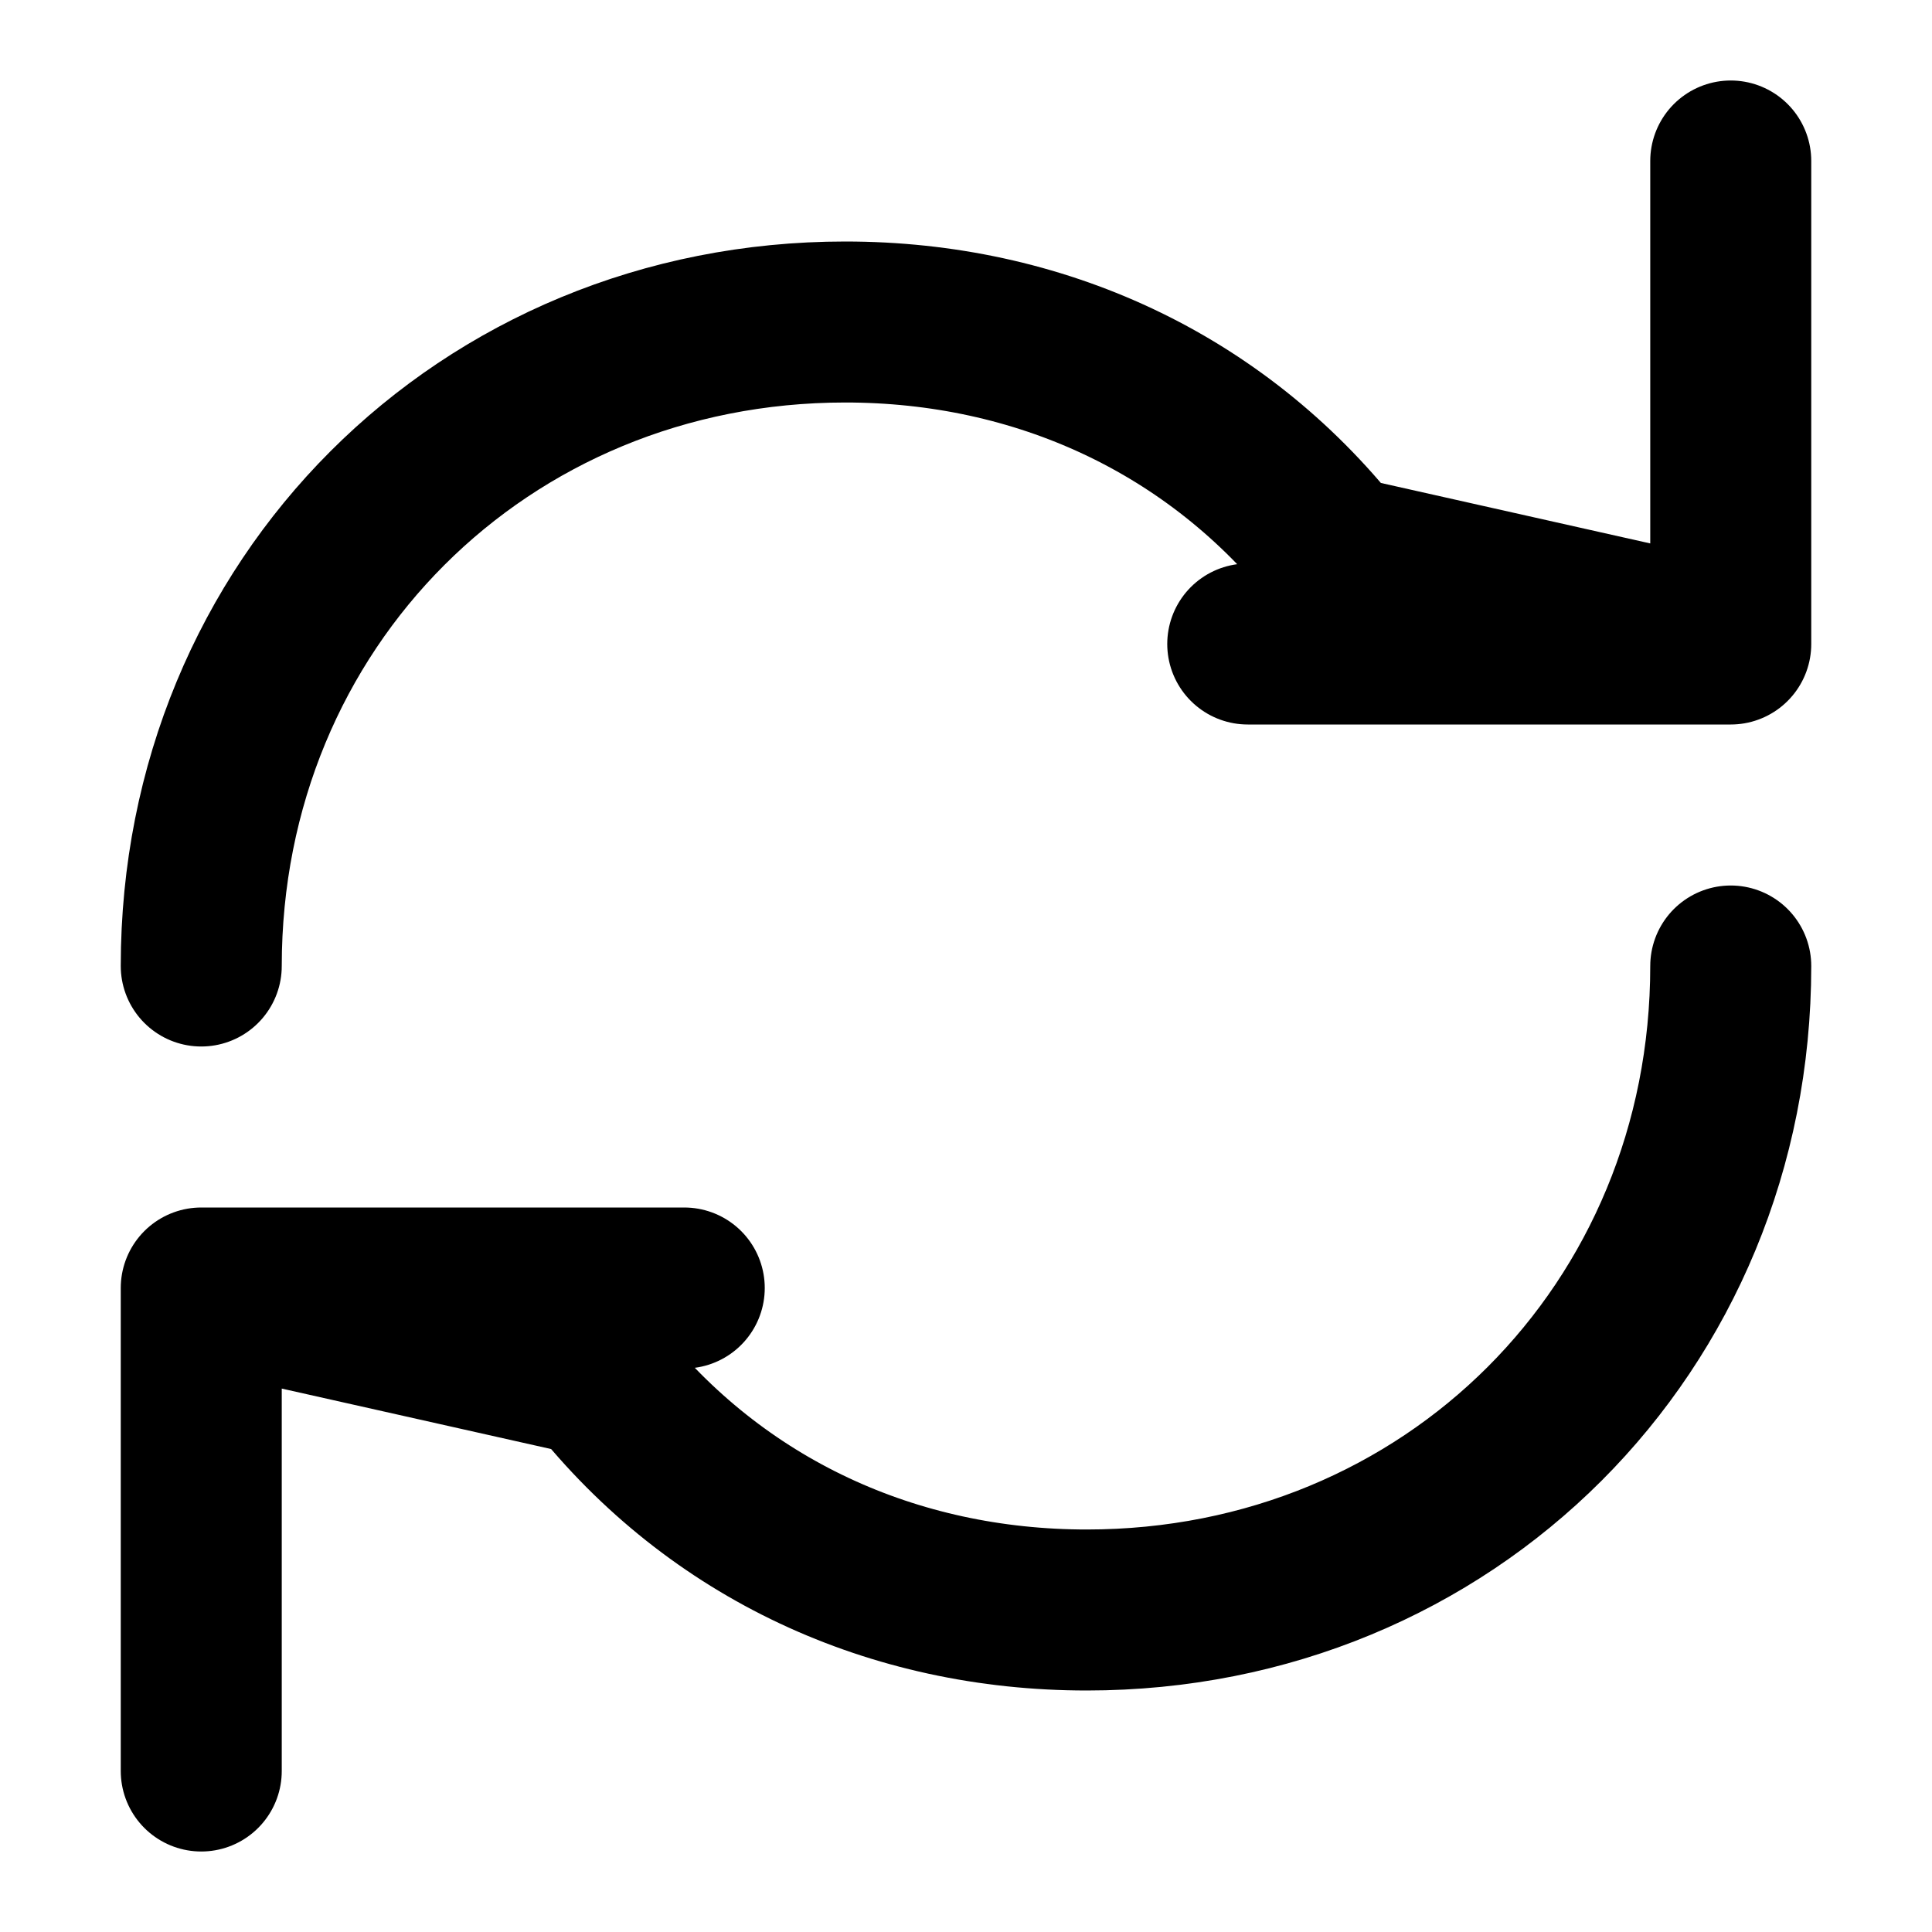 <svg xmlns="http://www.w3.org/2000/svg" width="24" height="24" viewBox="0 0 24 24" fill="none" stroke="currentColor" stroke-width="2" stroke-linecap="round" stroke-linejoin="round">
  <path d="M21.5 2v6h-6M2.5 12c0-4.5 3.5-8 8-8 2.4 0 4.6 1 6.1 2.9L21.5 8M2.5 22v-6h6M21.5 12c0 4.5-3.5 8-8 8-2.4 0-4.6-1-6.1-2.9L2.5 16"/>
</svg>